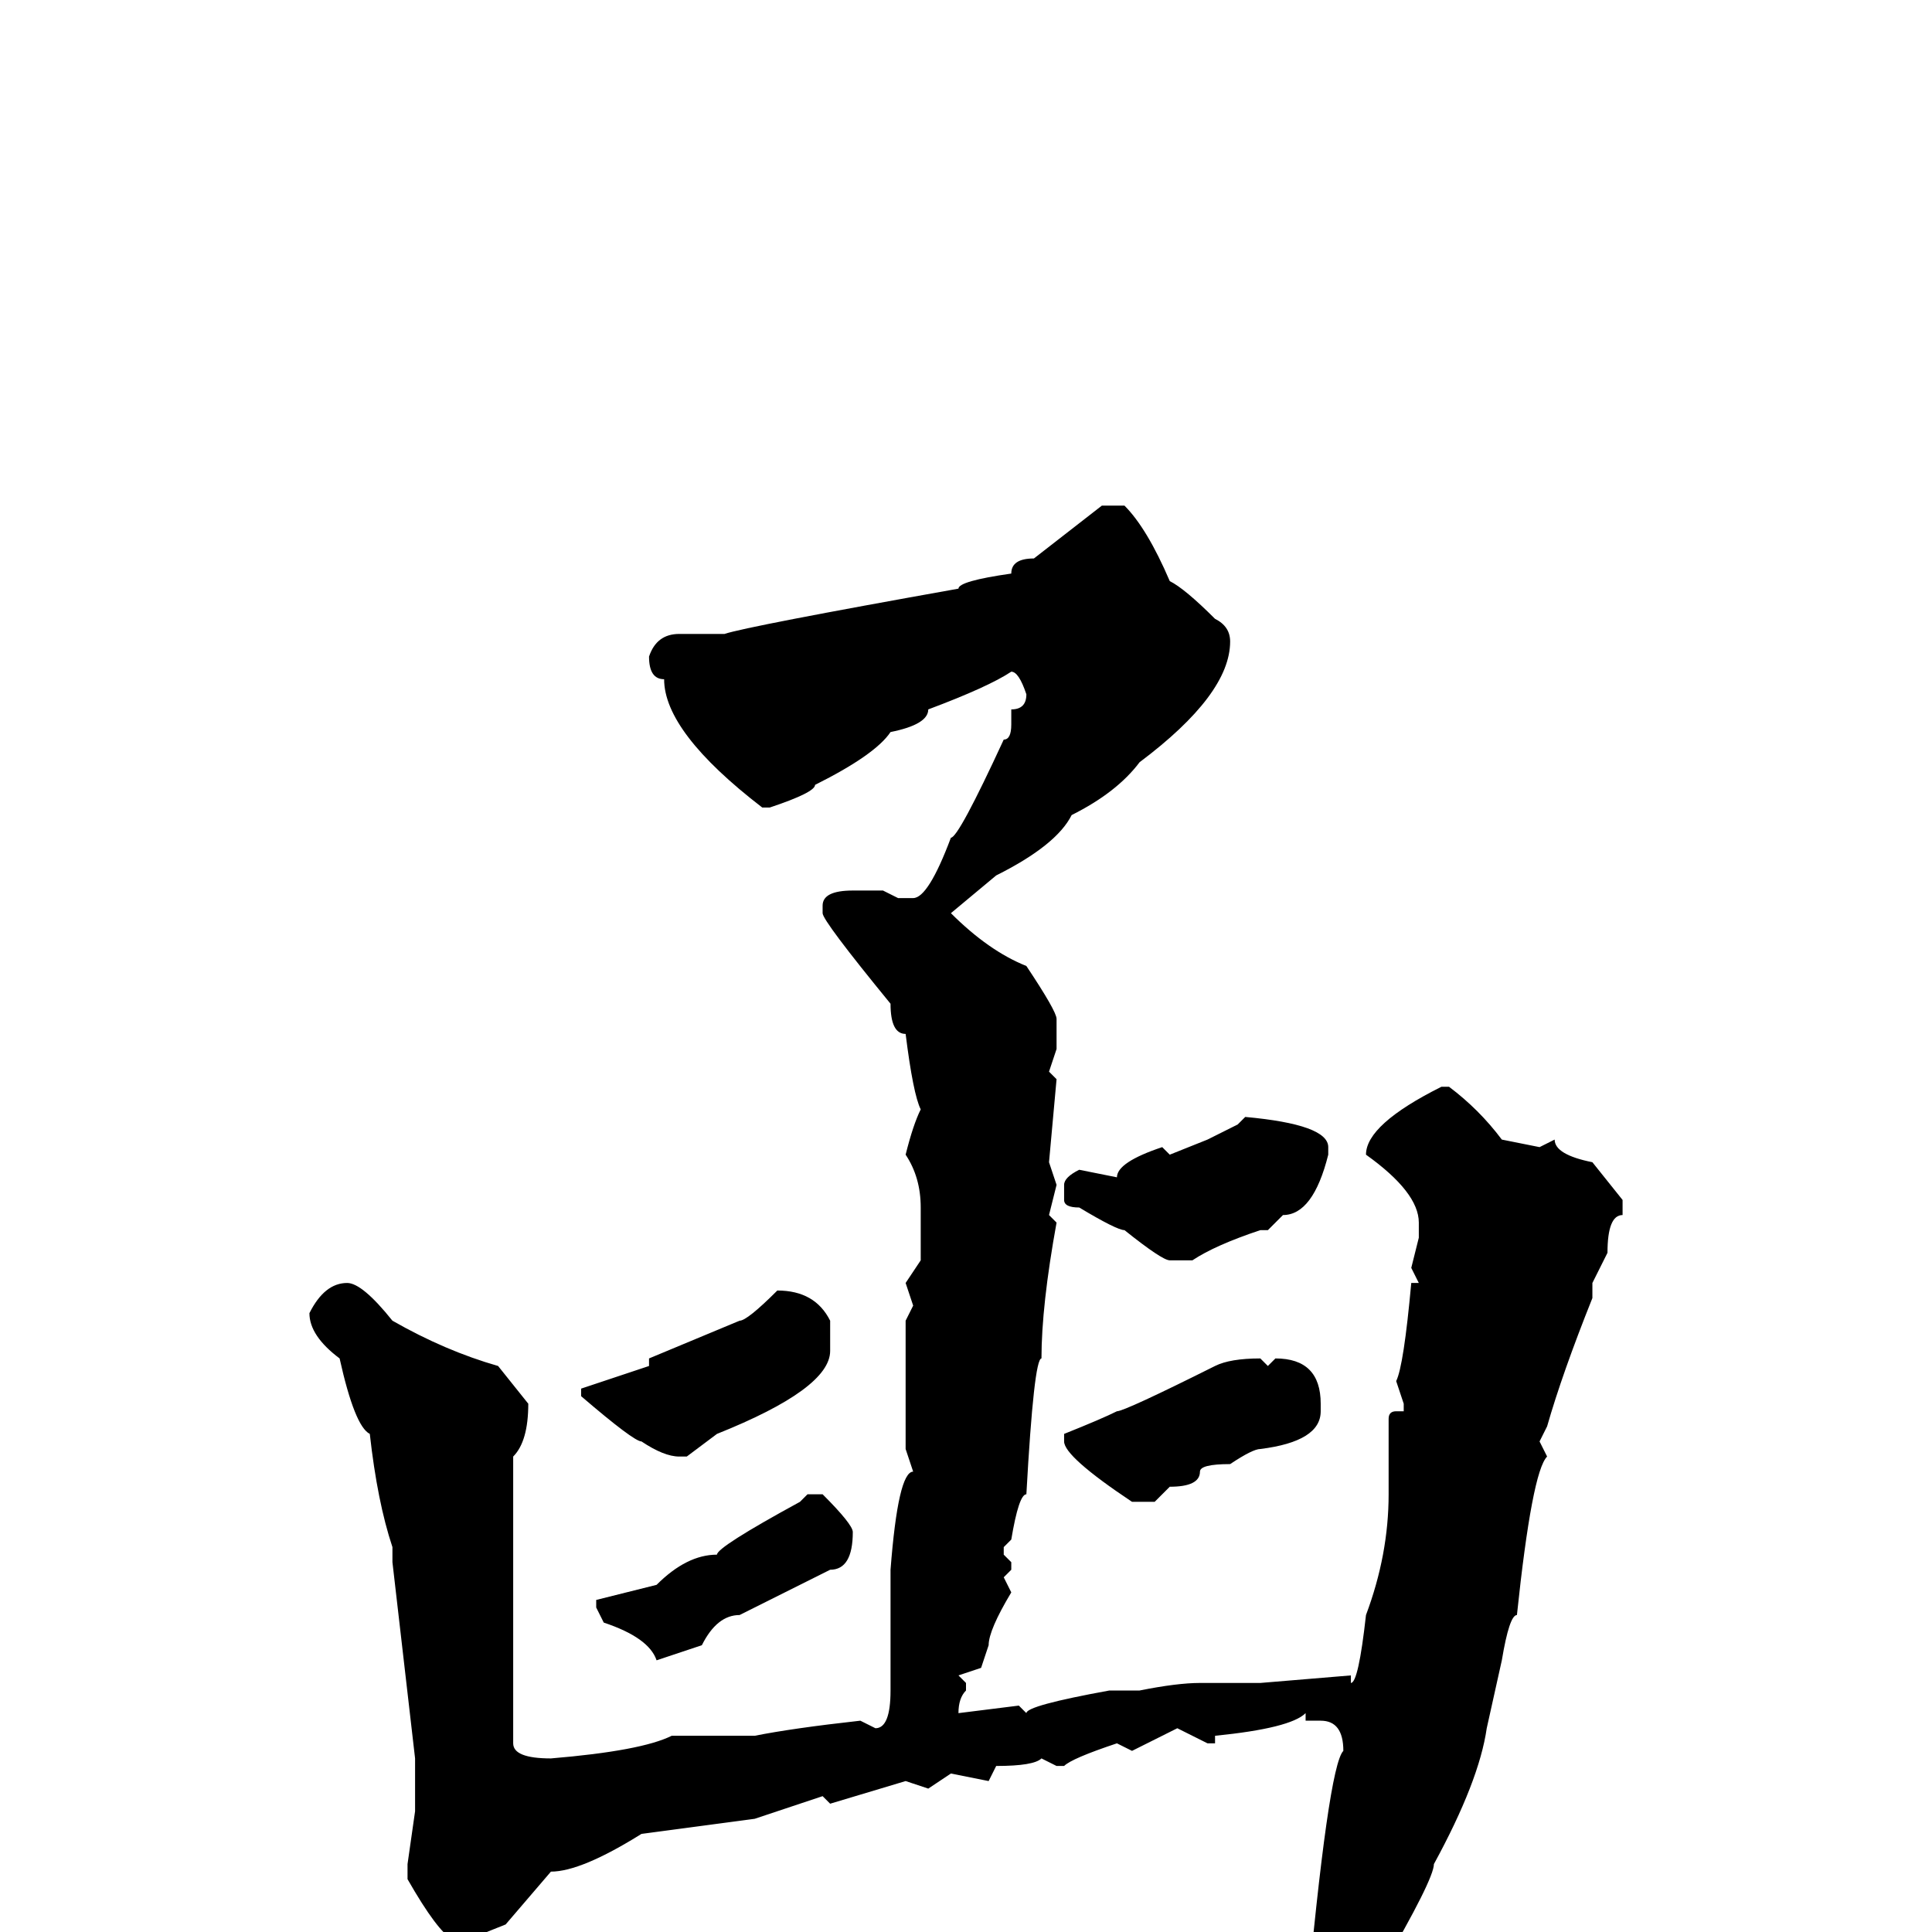 <svg xmlns="http://www.w3.org/2000/svg" viewBox="0 -256 256 256">
	<path fill="#000000" d="M149 -189Q152 -186 155 -179Q157 -178 161 -174Q163 -173 163 -171Q163 -164 151 -155Q148 -151 142 -148Q140 -144 132 -140L126 -135Q131 -130 136 -128Q140 -122 140 -121V-117L139 -114L140 -113L139 -102L140 -99L139 -95L140 -94Q138 -83 138 -76Q137 -76 136 -58Q135 -58 134 -52L133 -51V-50L134 -49V-48L133 -47L134 -45Q131 -40 131 -38L130 -35L127 -34L128 -33V-32Q127 -31 127 -29L135 -30L136 -29Q136 -30 147 -32H151Q156 -33 159 -33H167L179 -34V-33Q180 -33 181 -42Q184 -50 184 -58V-61V-67V-68Q184 -69 185 -69H186V-70L185 -73Q186 -75 187 -86H188L187 -88L188 -92V-94Q188 -98 181 -103Q181 -107 191 -112H192Q196 -109 199 -105L204 -104L206 -105Q206 -103 211 -102L215 -97V-95Q213 -95 213 -90L211 -86V-84Q207 -74 205 -67L204 -65L205 -63Q203 -61 201 -42Q200 -42 199 -36L197 -27Q196 -20 190 -9Q190 -7 183 5Q176 13 174 13L173 11Q176 -22 178 -24Q178 -28 175 -28H173V-29Q171 -27 161 -26V-25H160L156 -27L150 -24L148 -25Q142 -23 141 -22H140L138 -23Q137 -22 132 -22L131 -20L126 -21L123 -19L120 -20L110 -17L109 -18L100 -15L85 -13Q77 -8 73 -8L67 -1L62 1H60Q58 0 54 -7V-9L55 -16V-17V-20V-21V-23L52 -49V-51Q50 -57 49 -66Q47 -67 45 -76Q41 -79 41 -82Q43 -86 46 -86Q48 -86 52 -81Q59 -77 66 -75L70 -70Q70 -65 68 -63V-58V-57V-53V-51V-48V-45V-43V-37V-36V-34V-27V-25Q68 -23 73 -23Q85 -24 89 -26H100Q105 -27 114 -28L116 -27Q118 -27 118 -32V-36V-39V-43V-48Q119 -61 121 -61L120 -64V-74V-81L121 -83L120 -86L122 -89V-96Q122 -100 120 -103Q121 -107 122 -109Q121 -111 120 -119Q118 -119 118 -123Q109 -134 109 -135V-136Q109 -138 113 -138H117L119 -137H121Q123 -137 126 -145Q127 -145 133 -158Q134 -158 134 -160V-162Q136 -162 136 -164Q135 -167 134 -167Q131 -165 123 -162Q123 -160 118 -159Q116 -156 108 -152Q108 -151 102 -149H101Q88 -159 88 -166Q86 -166 86 -169Q87 -172 90 -172H96Q99 -173 127 -178Q127 -179 134 -180Q134 -182 137 -182L146 -189ZM165 -108Q176 -107 176 -104V-103Q174 -95 170 -95L168 -93H167Q161 -91 158 -89H155Q154 -89 149 -93Q148 -93 143 -96Q141 -96 141 -97V-99Q141 -100 143 -101L148 -100Q148 -102 154 -104L155 -103L160 -105L164 -107ZM103 -85Q108 -85 110 -81V-77Q110 -72 95 -66L91 -63H90Q88 -63 85 -65Q84 -65 77 -71V-72L86 -75V-76L98 -81Q99 -81 103 -85ZM167 -76L168 -75L169 -76Q175 -76 175 -70V-69Q175 -65 167 -64Q166 -64 163 -62Q159 -62 159 -61Q159 -59 155 -59L153 -57H150Q141 -63 141 -65V-66Q146 -68 148 -69Q149 -69 161 -75Q163 -76 167 -76ZM107 -58H109Q113 -54 113 -53Q113 -48 110 -48L98 -42Q95 -42 93 -38L87 -36Q86 -39 80 -41L79 -43V-44L87 -46Q91 -50 95 -50Q95 -51 106 -57Z"/>
</svg>
